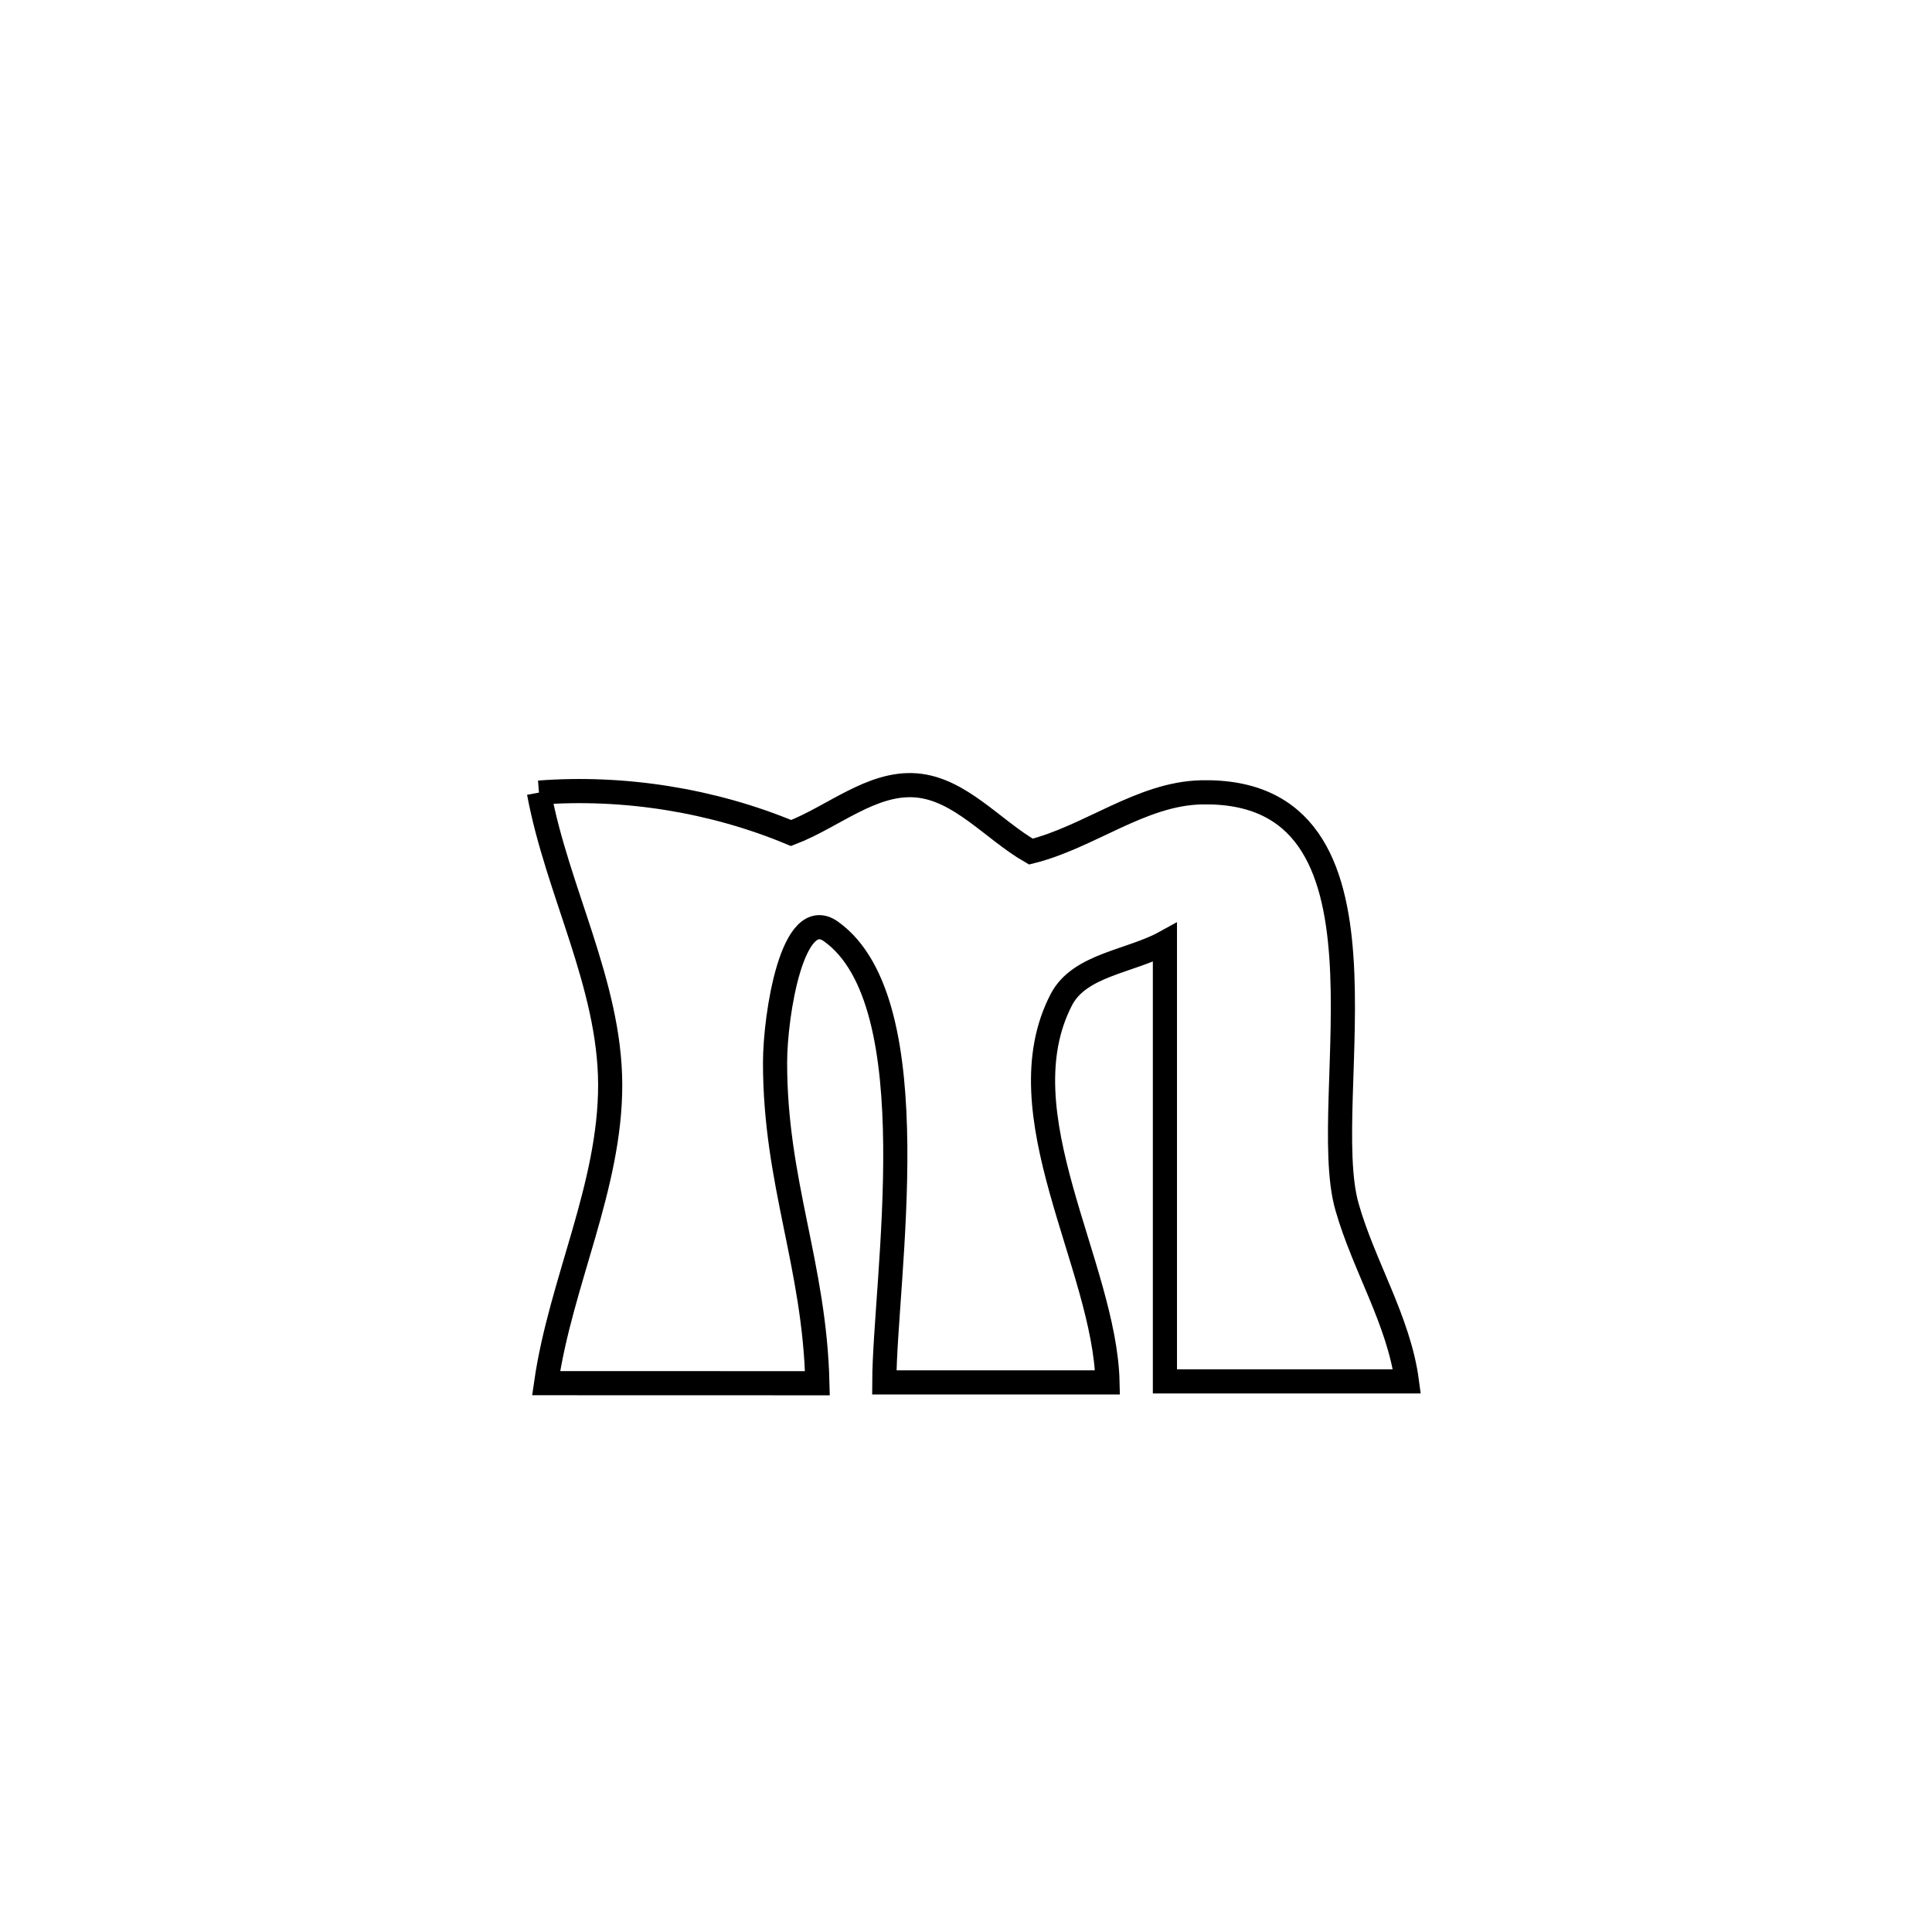 <svg xmlns="http://www.w3.org/2000/svg" viewBox="0.0 0.0 24.0 24.0" height="200px" width="200px"><path fill="none" stroke="black" stroke-width=".3" stroke-opacity="1.0"  filling="0" d="M6.695 9.846 L6.695 9.846 C7.749 9.766 8.851 9.941 9.827 10.348 L9.827 10.348 C10.344 10.151 10.826 9.714 11.378 9.756 C11.925 9.799 12.33 10.305 12.806 10.579 L12.806 10.579 C13.53 10.399 14.173 9.861 14.919 9.843 C17.537 9.781 16.347 13.641 16.733 14.992 C16.942 15.727 17.376 16.403 17.477 17.16 L17.477 17.16 C16.475 17.16 15.473 17.16 14.471 17.16 L14.471 17.16 C14.471 15.343 14.471 13.526 14.471 11.709 L14.471 11.709 C14.043 11.945 13.411 11.983 13.185 12.417 C12.45 13.831 13.726 15.721 13.758 17.173 L13.758 17.173 C13.621 17.173 11.068 17.173 10.985 17.173 L10.985 17.173 C10.989 15.901 11.565 12.459 10.324 11.572 C9.844 11.229 9.629 12.608 9.628 13.197 C9.627 14.692 10.119 15.71 10.154 17.183 L10.154 17.183 C9.031 17.183 7.908 17.182 6.784 17.182 L6.784 17.182 C6.965 15.929 7.584 14.734 7.58 13.468 C7.575 12.225 6.922 11.068 6.695 9.846 L6.695 9.846"></path></svg>